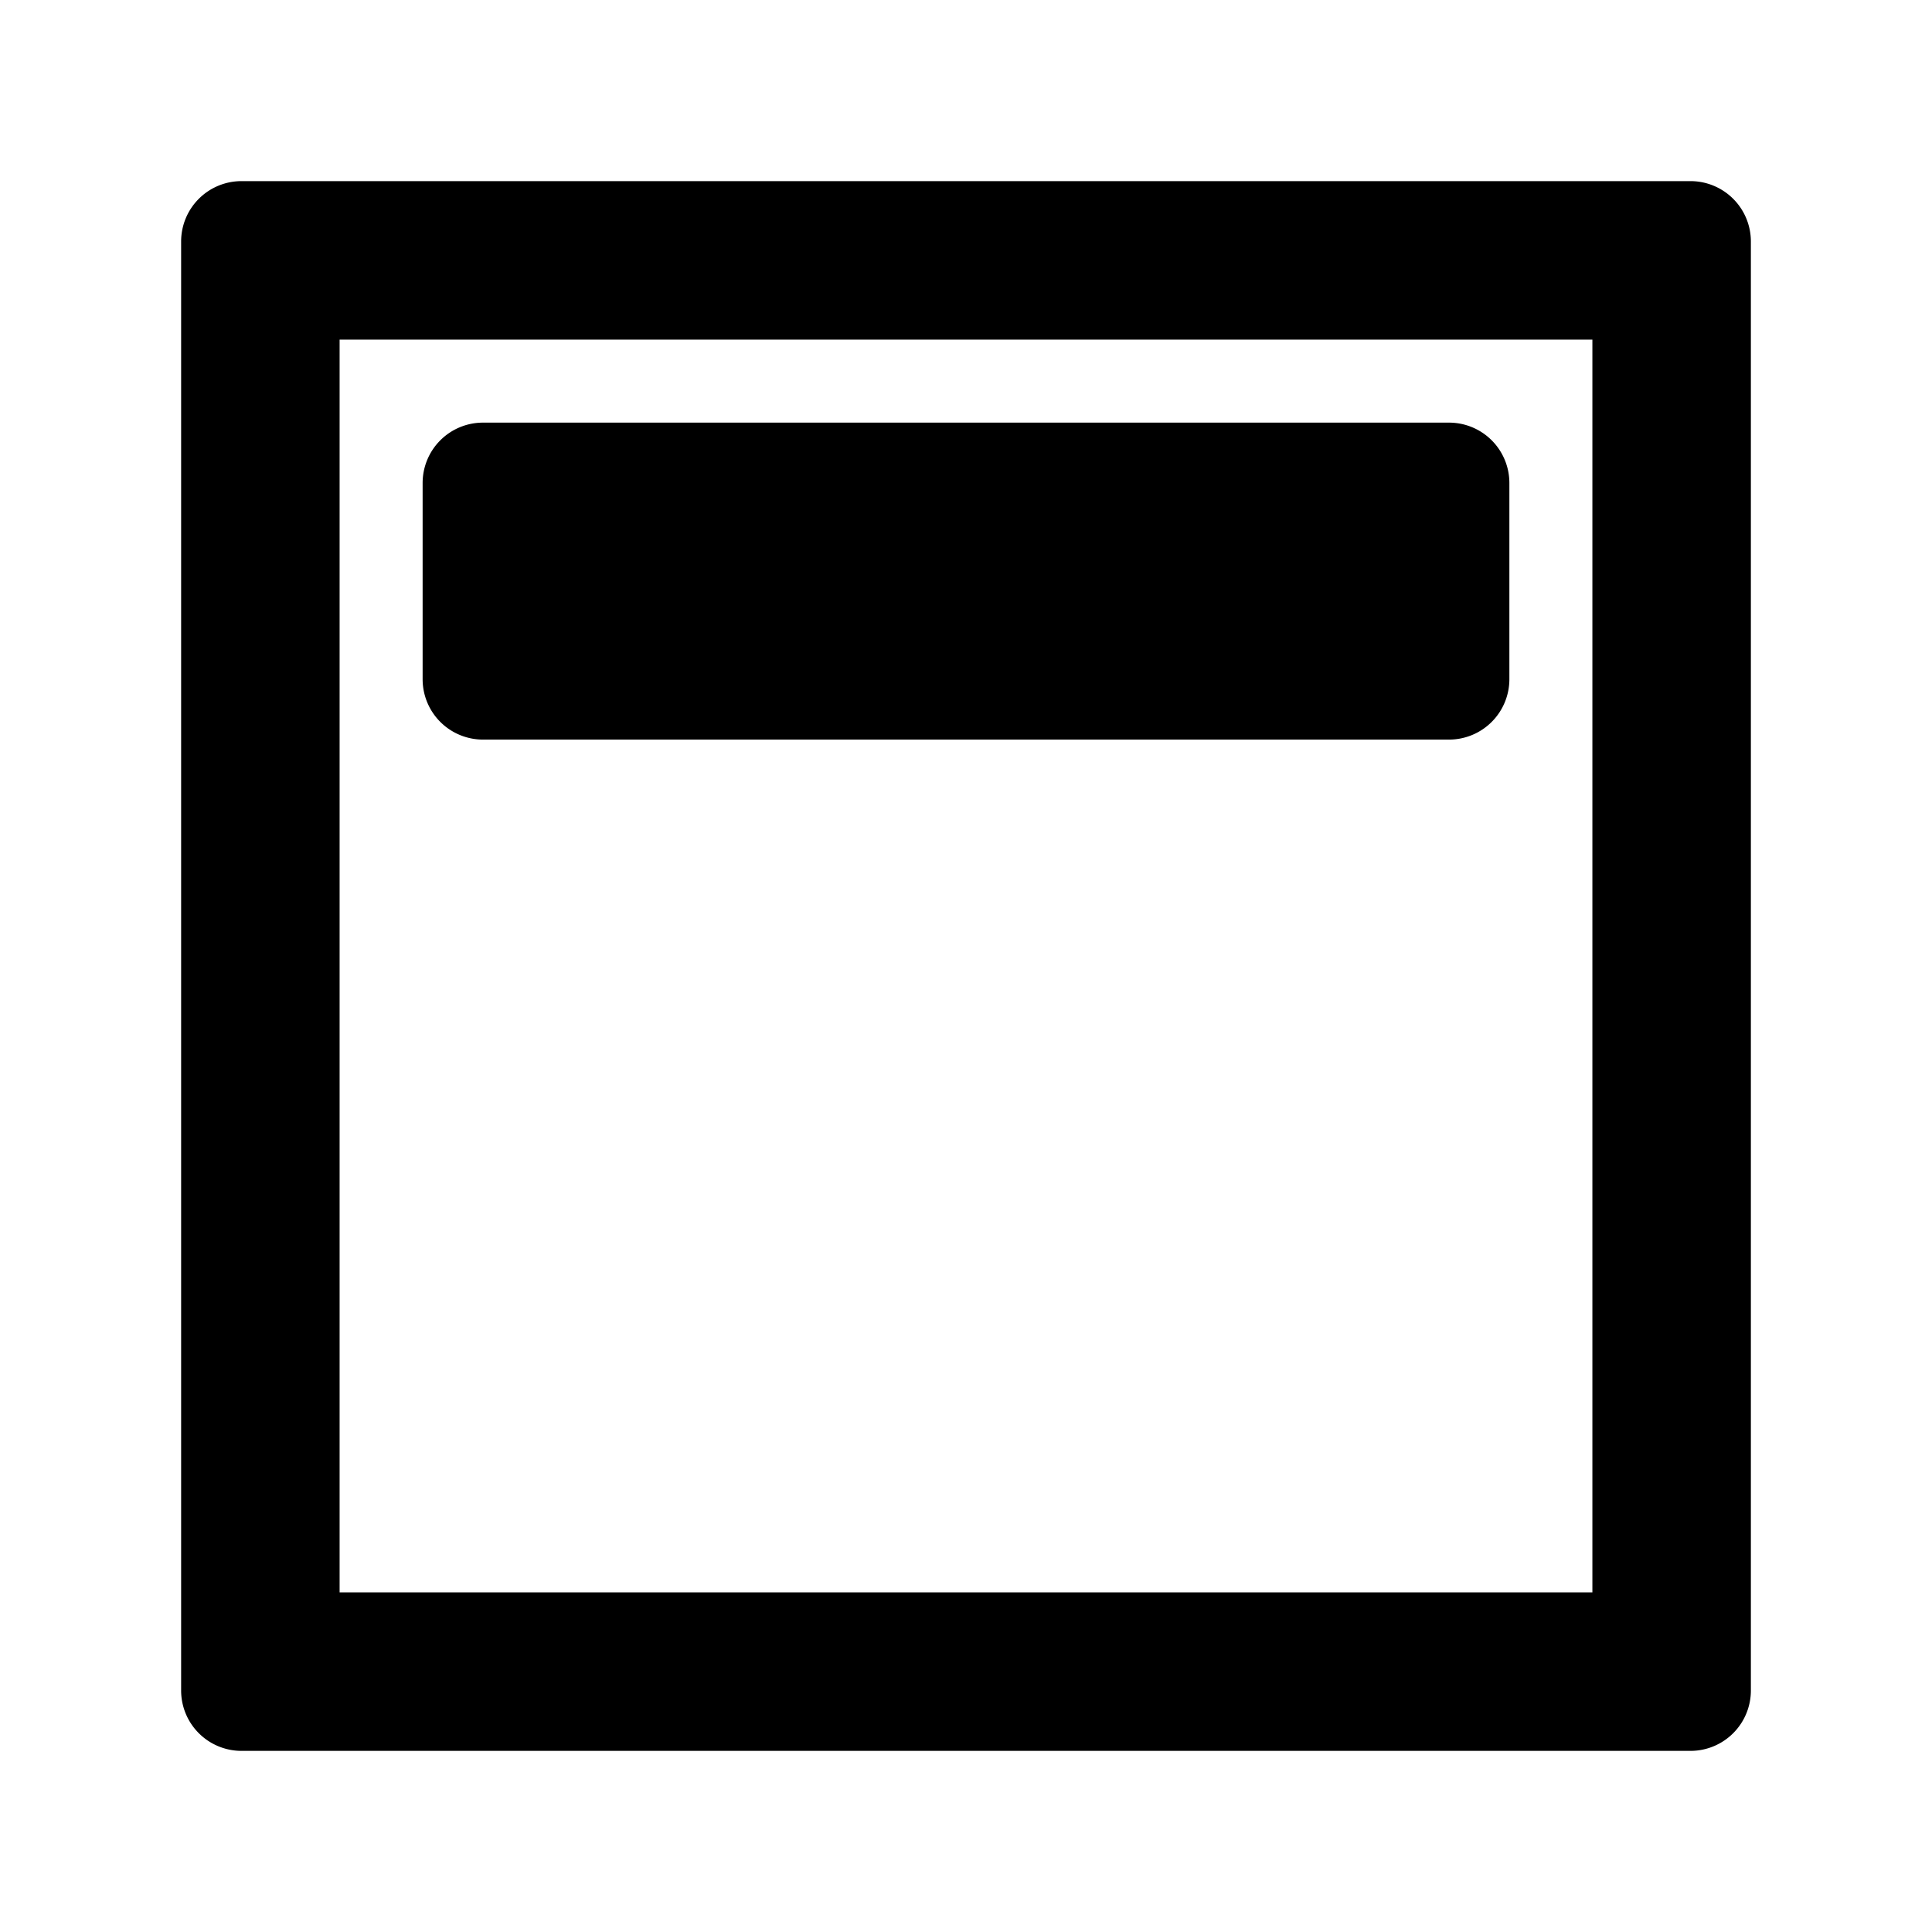 <svg xmlns="http://www.w3.org/2000/svg" fill="none" viewBox="0 0 256 256"><path fill="#000" fill-rule="evenodd" d="M45 211V45h166v166H45zM24 32a8 8 0 018-8h192a8 8 0 018 8v192a8 8 0 01-8 8H32a8 8 0 01-8-8V32zm40 24a8 8 0 00-8 8v26a8 8 0 008 8h128a8 8 0 008-8V64a8 8 0 00-8-8H64z" clip-rule="evenodd"/></svg>
